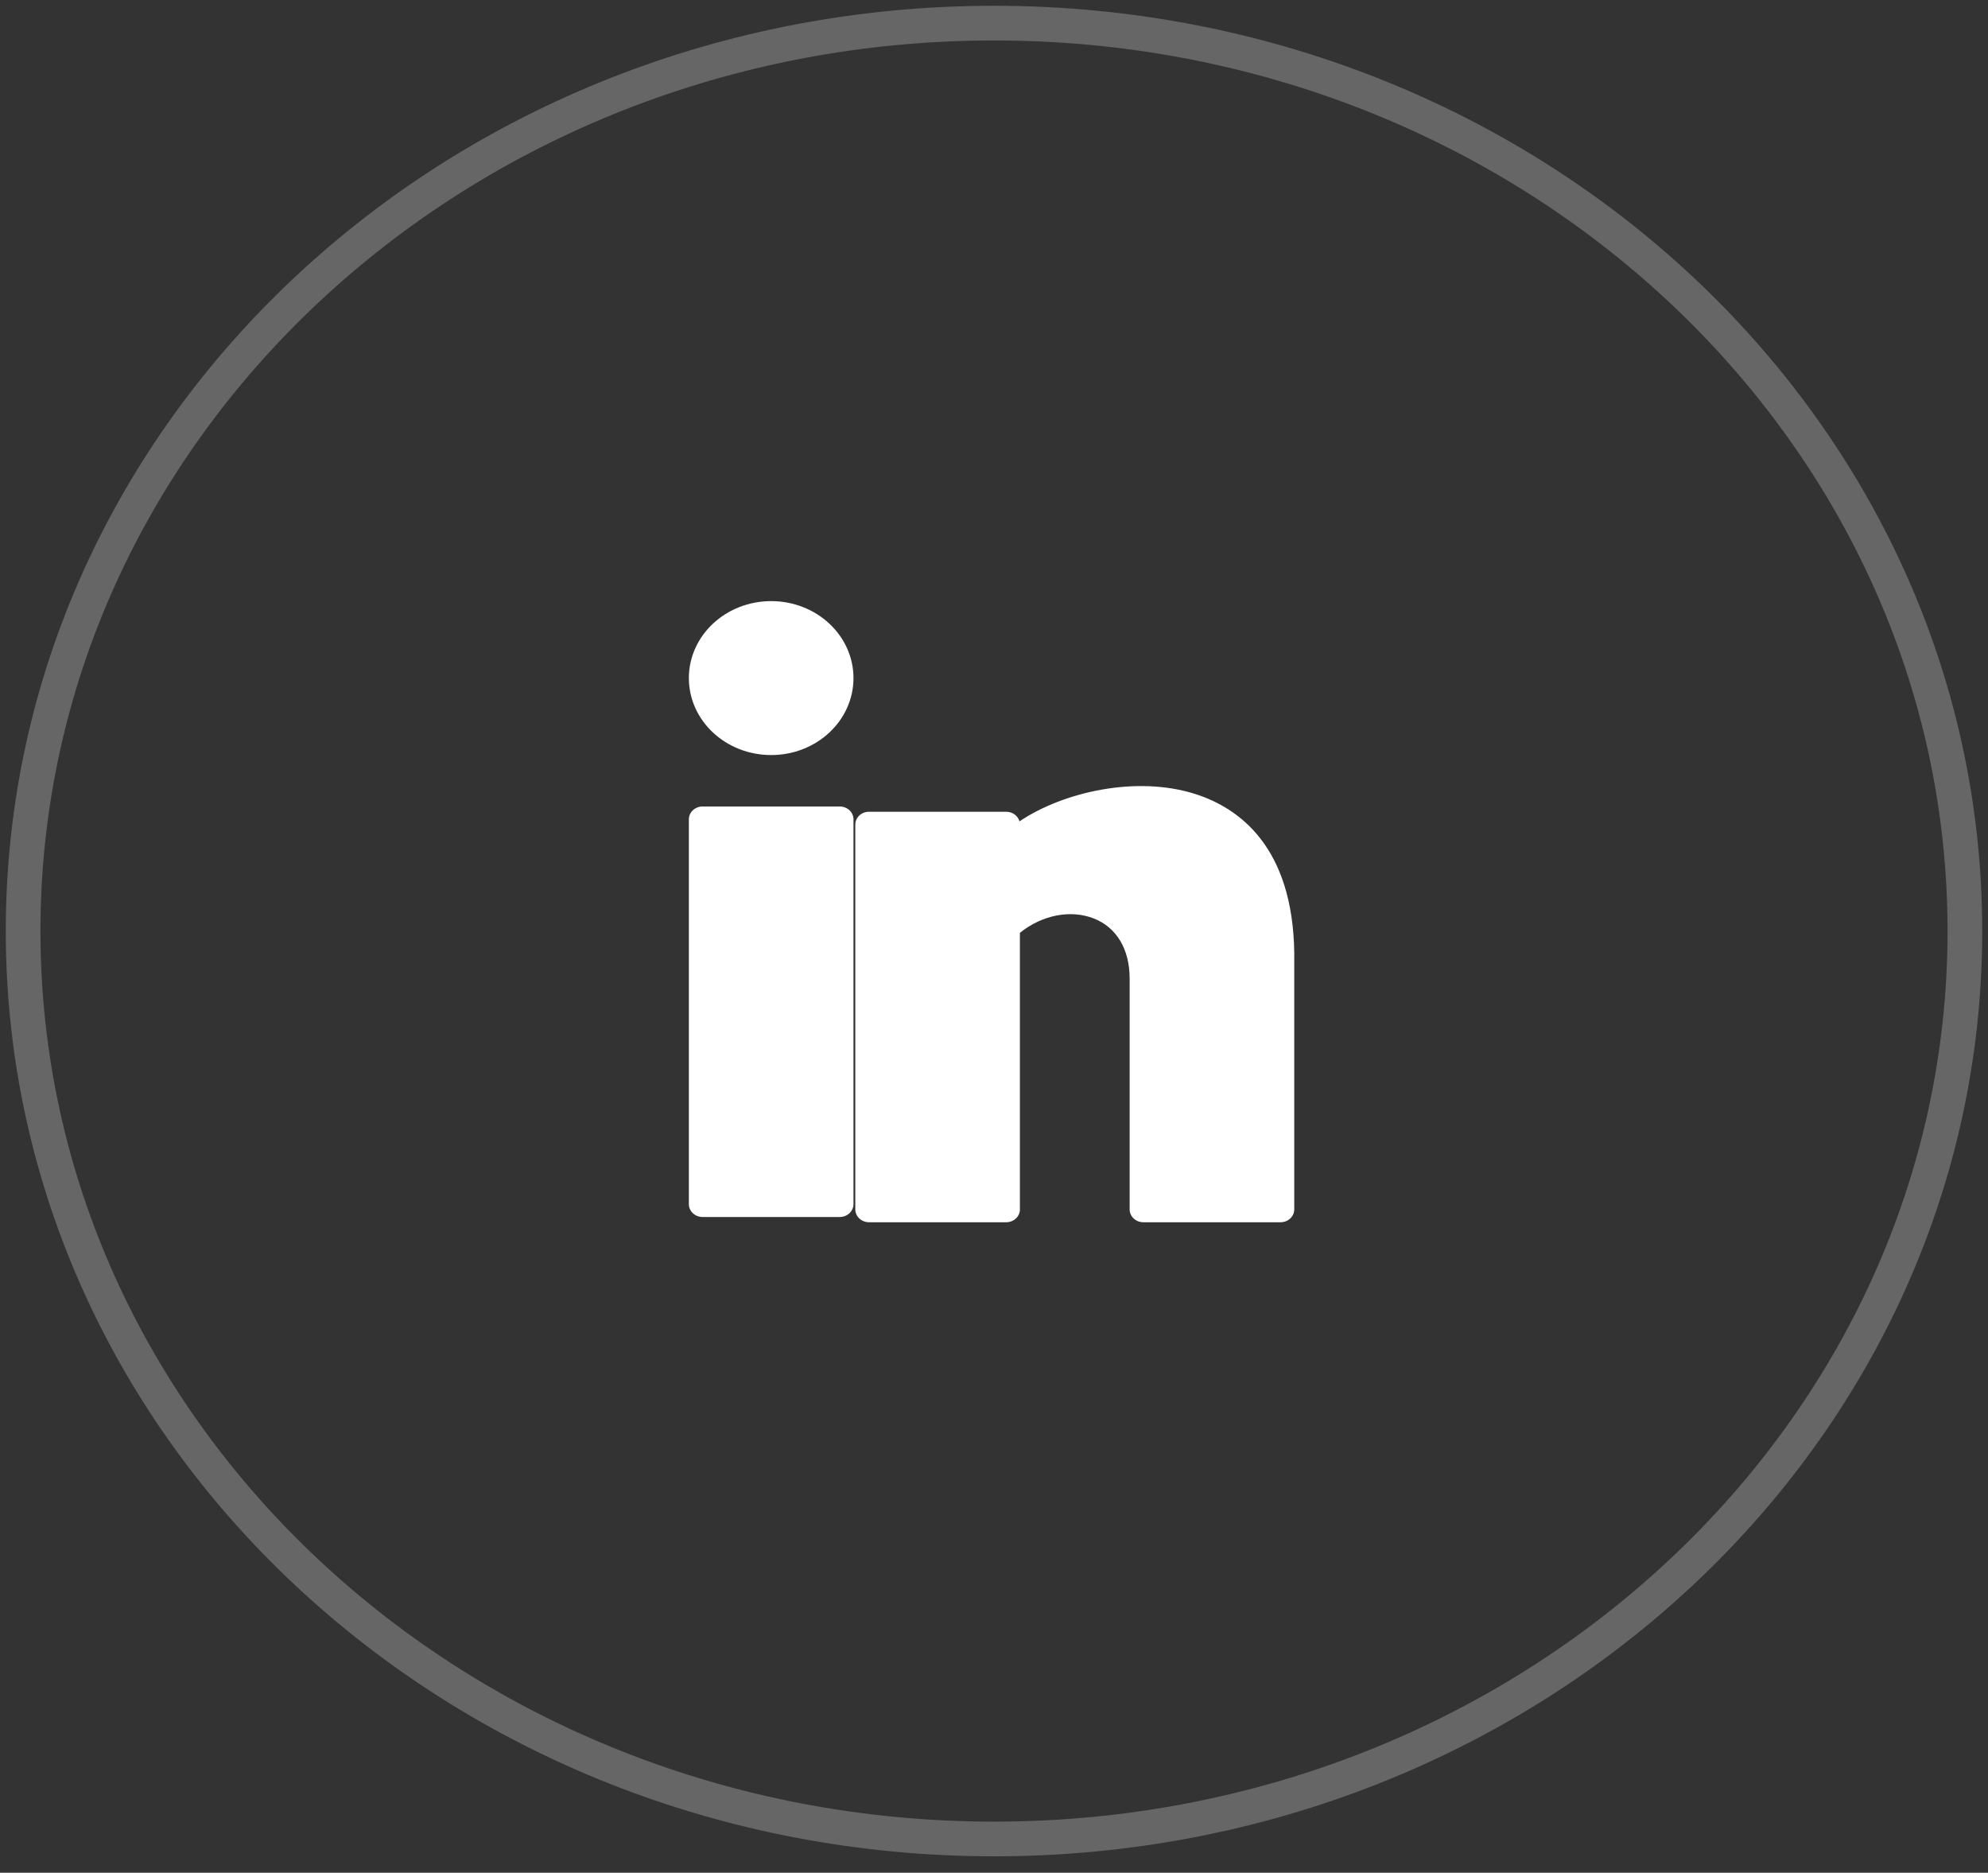 <svg width="86" height="81" viewBox="0 0 86 81" fill="none" xmlns="http://www.w3.org/2000/svg">
<rect x="0" y="0" width="86" height="81" fill="#333333" stroke="none"/>
<path opacity="0.25" fill-rule="evenodd" clip-rule="evenodd" d="M43 79.54C66.196 79.54 85 61.958 85 40.27C85 18.582 66.196 1 43 1C19.804 1 1 18.582 1 40.27C1 61.958 19.804 79.54 43 79.54Z" stroke="white" stroke-width="1.5"/>
<path d="M33.361 32.658C35.327 32.658 36.921 31.168 36.921 29.329C36.921 27.491 35.327 26 33.361 26C31.394 26 29.8 27.491 29.8 29.329C29.8 31.168 31.394 32.658 33.361 32.658Z" fill="white"/>
<path d="M36.328 34.883H30.393C30.066 34.883 29.8 35.131 29.8 35.438V52.083C29.8 52.389 30.066 52.638 30.393 52.638H36.328C36.655 52.638 36.921 52.389 36.921 52.083V35.438C36.921 35.131 36.655 34.883 36.328 34.883Z" fill="white"/>
<path d="M51.713 34.345C49.177 33.533 46.005 34.246 44.102 35.526C44.037 35.287 43.804 35.11 43.528 35.11H37.593C37.266 35.11 37 35.358 37 35.665V52.31C37 52.616 37.266 52.865 37.593 52.865H43.528C43.855 52.865 44.121 52.616 44.121 52.31V40.347C45.08 39.575 46.316 39.329 47.327 39.73C48.307 40.118 48.868 41.063 48.868 42.323V52.31C48.868 52.616 49.134 52.865 49.462 52.865H55.396C55.724 52.865 55.989 52.616 55.989 52.31V41.205C55.922 36.646 53.628 34.958 51.713 34.345Z" fill="white"/>
</svg>
